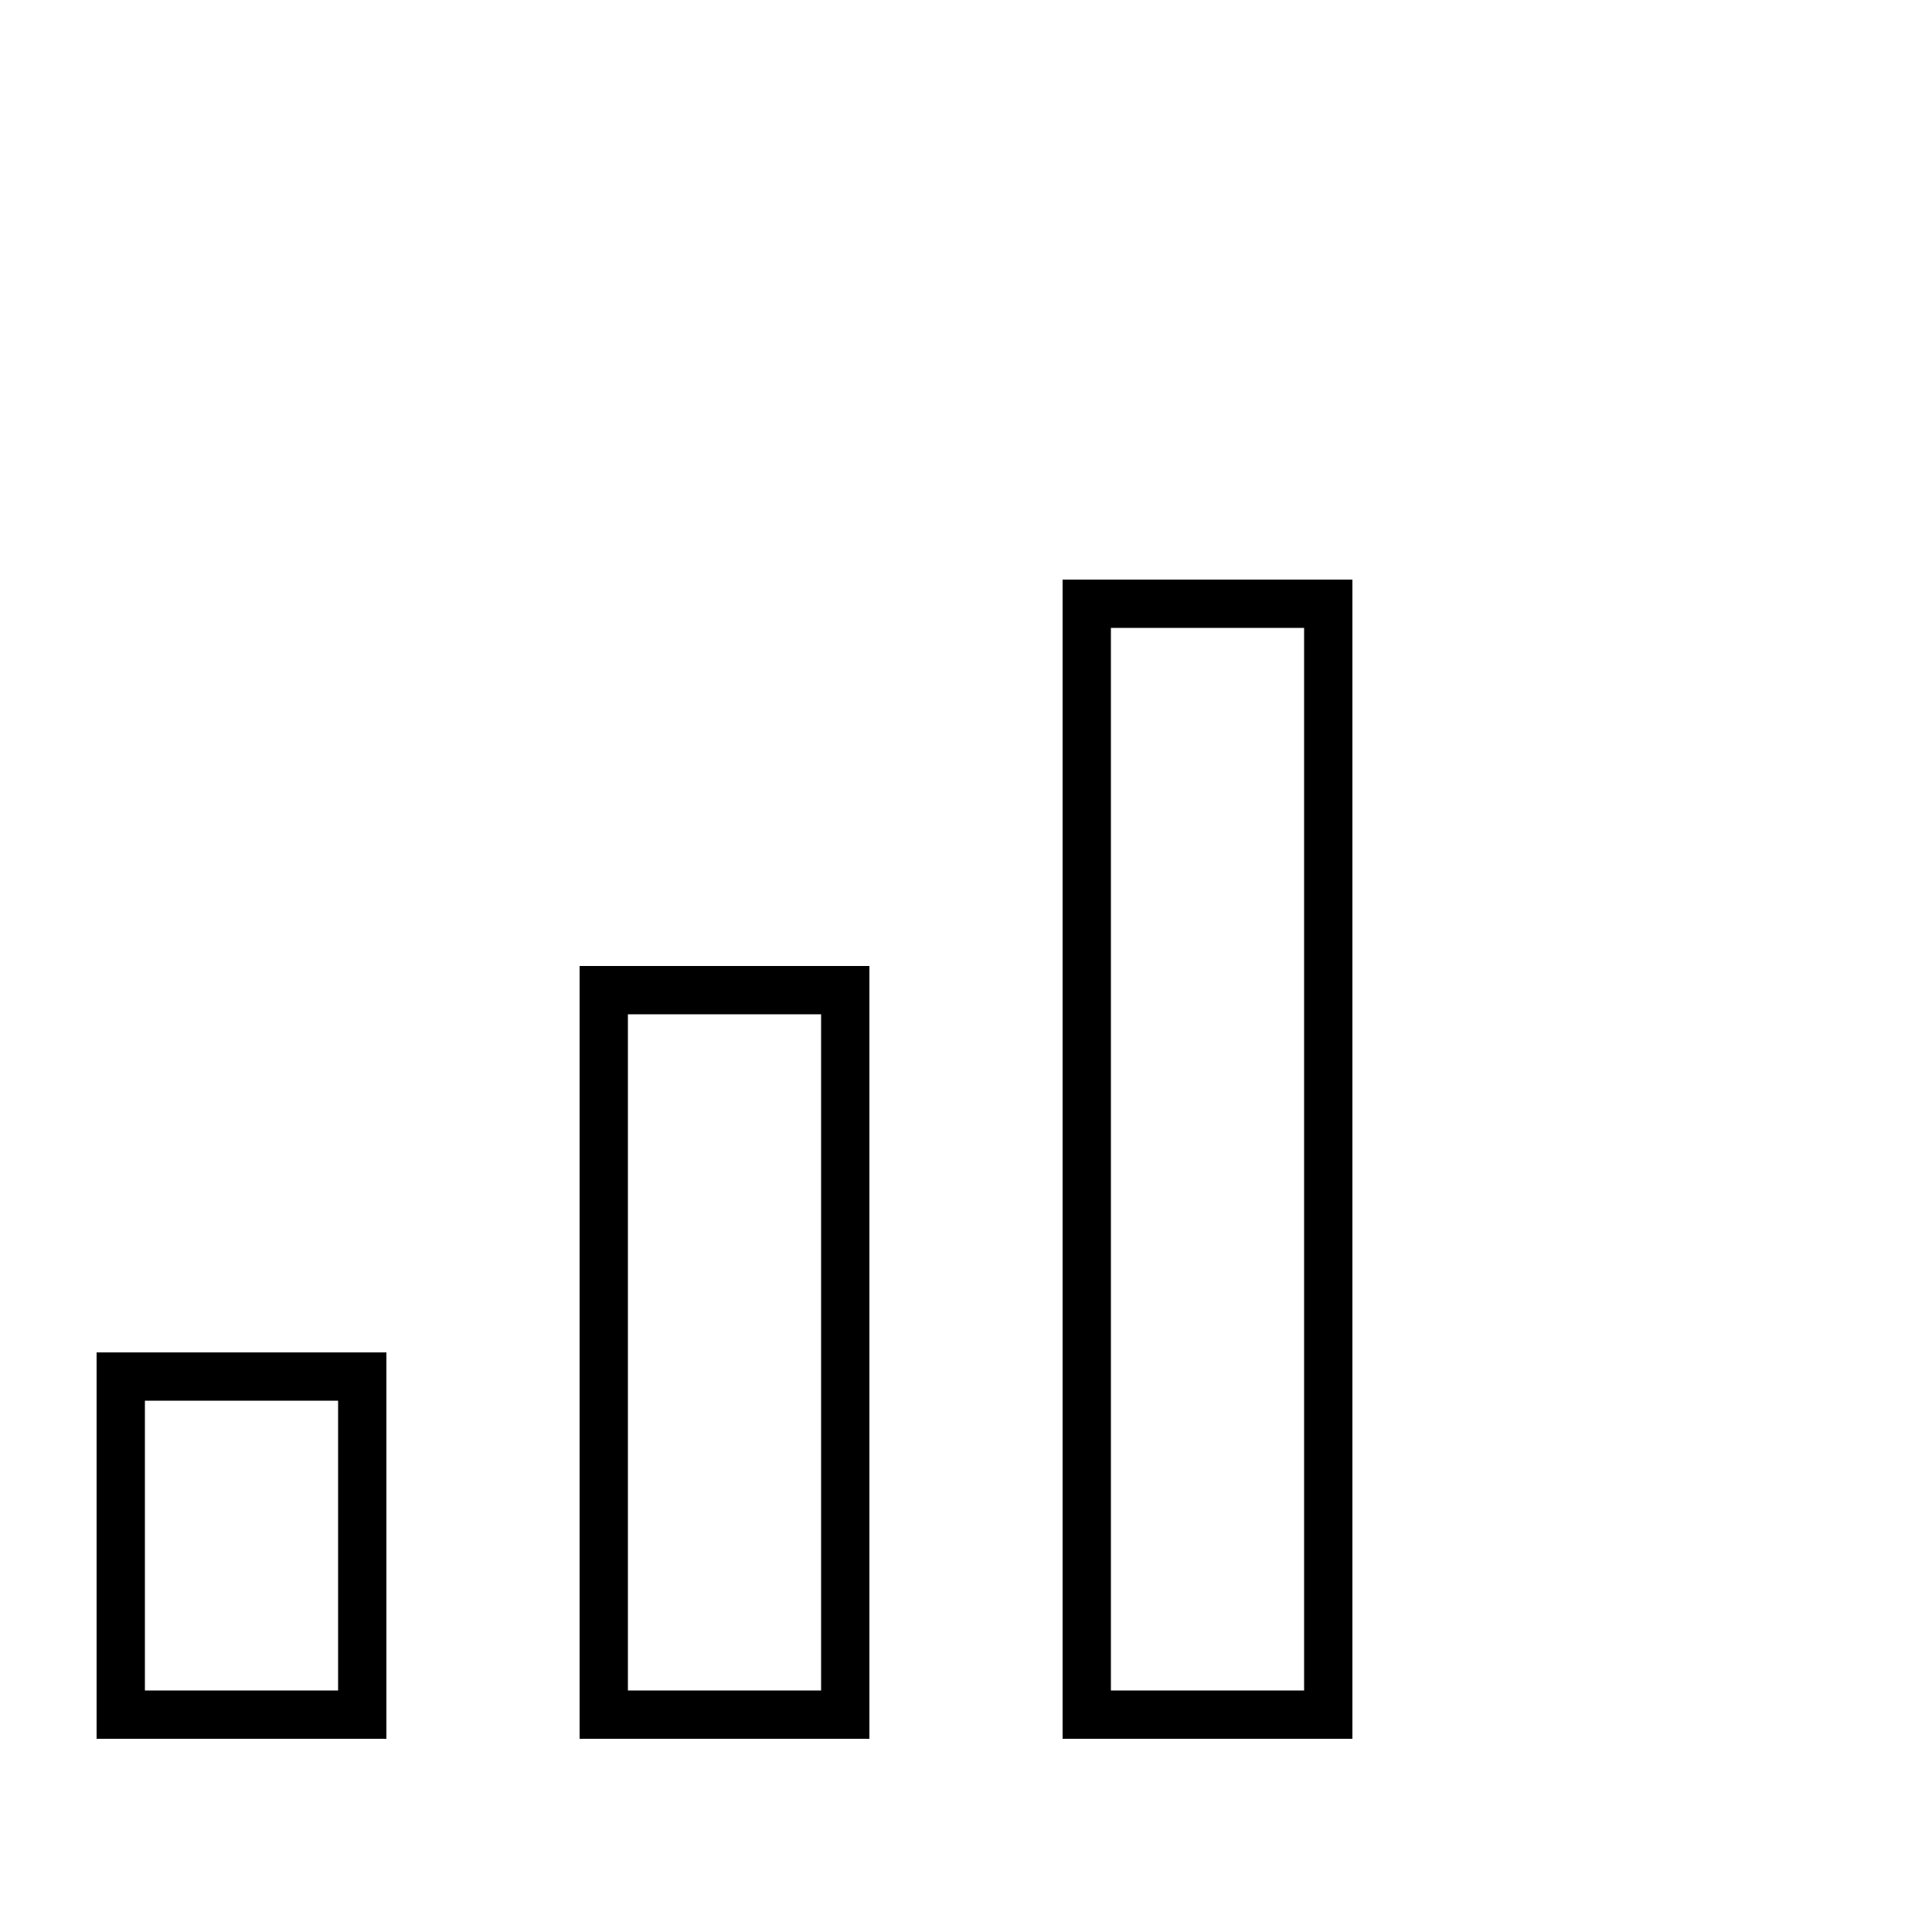 <svg xmlns="http://www.w3.org/2000/svg" width="24" height="24" viewBox="0 0 640 512"><path d="M368 144l0 352 64 0 0-352-64 0zm-16-16l16 0 64 0 16 0 0 16 0 352 0 16-16 0-64 0-16 0 0-16 0-352 0-16zM272 272l-64 0 0 224 64 0 0-224zm-64-16l64 0 16 0 0 16 0 224 0 16-16 0-64 0-16 0 0-16 0-224 0-16 16 0zM112 400l-64 0 0 96 64 0 0-96zM48 384l64 0 16 0 0 16 0 96 0 16-16 0-64 0-16 0 0-16 0-96 0-16 16 0z"/></svg>
